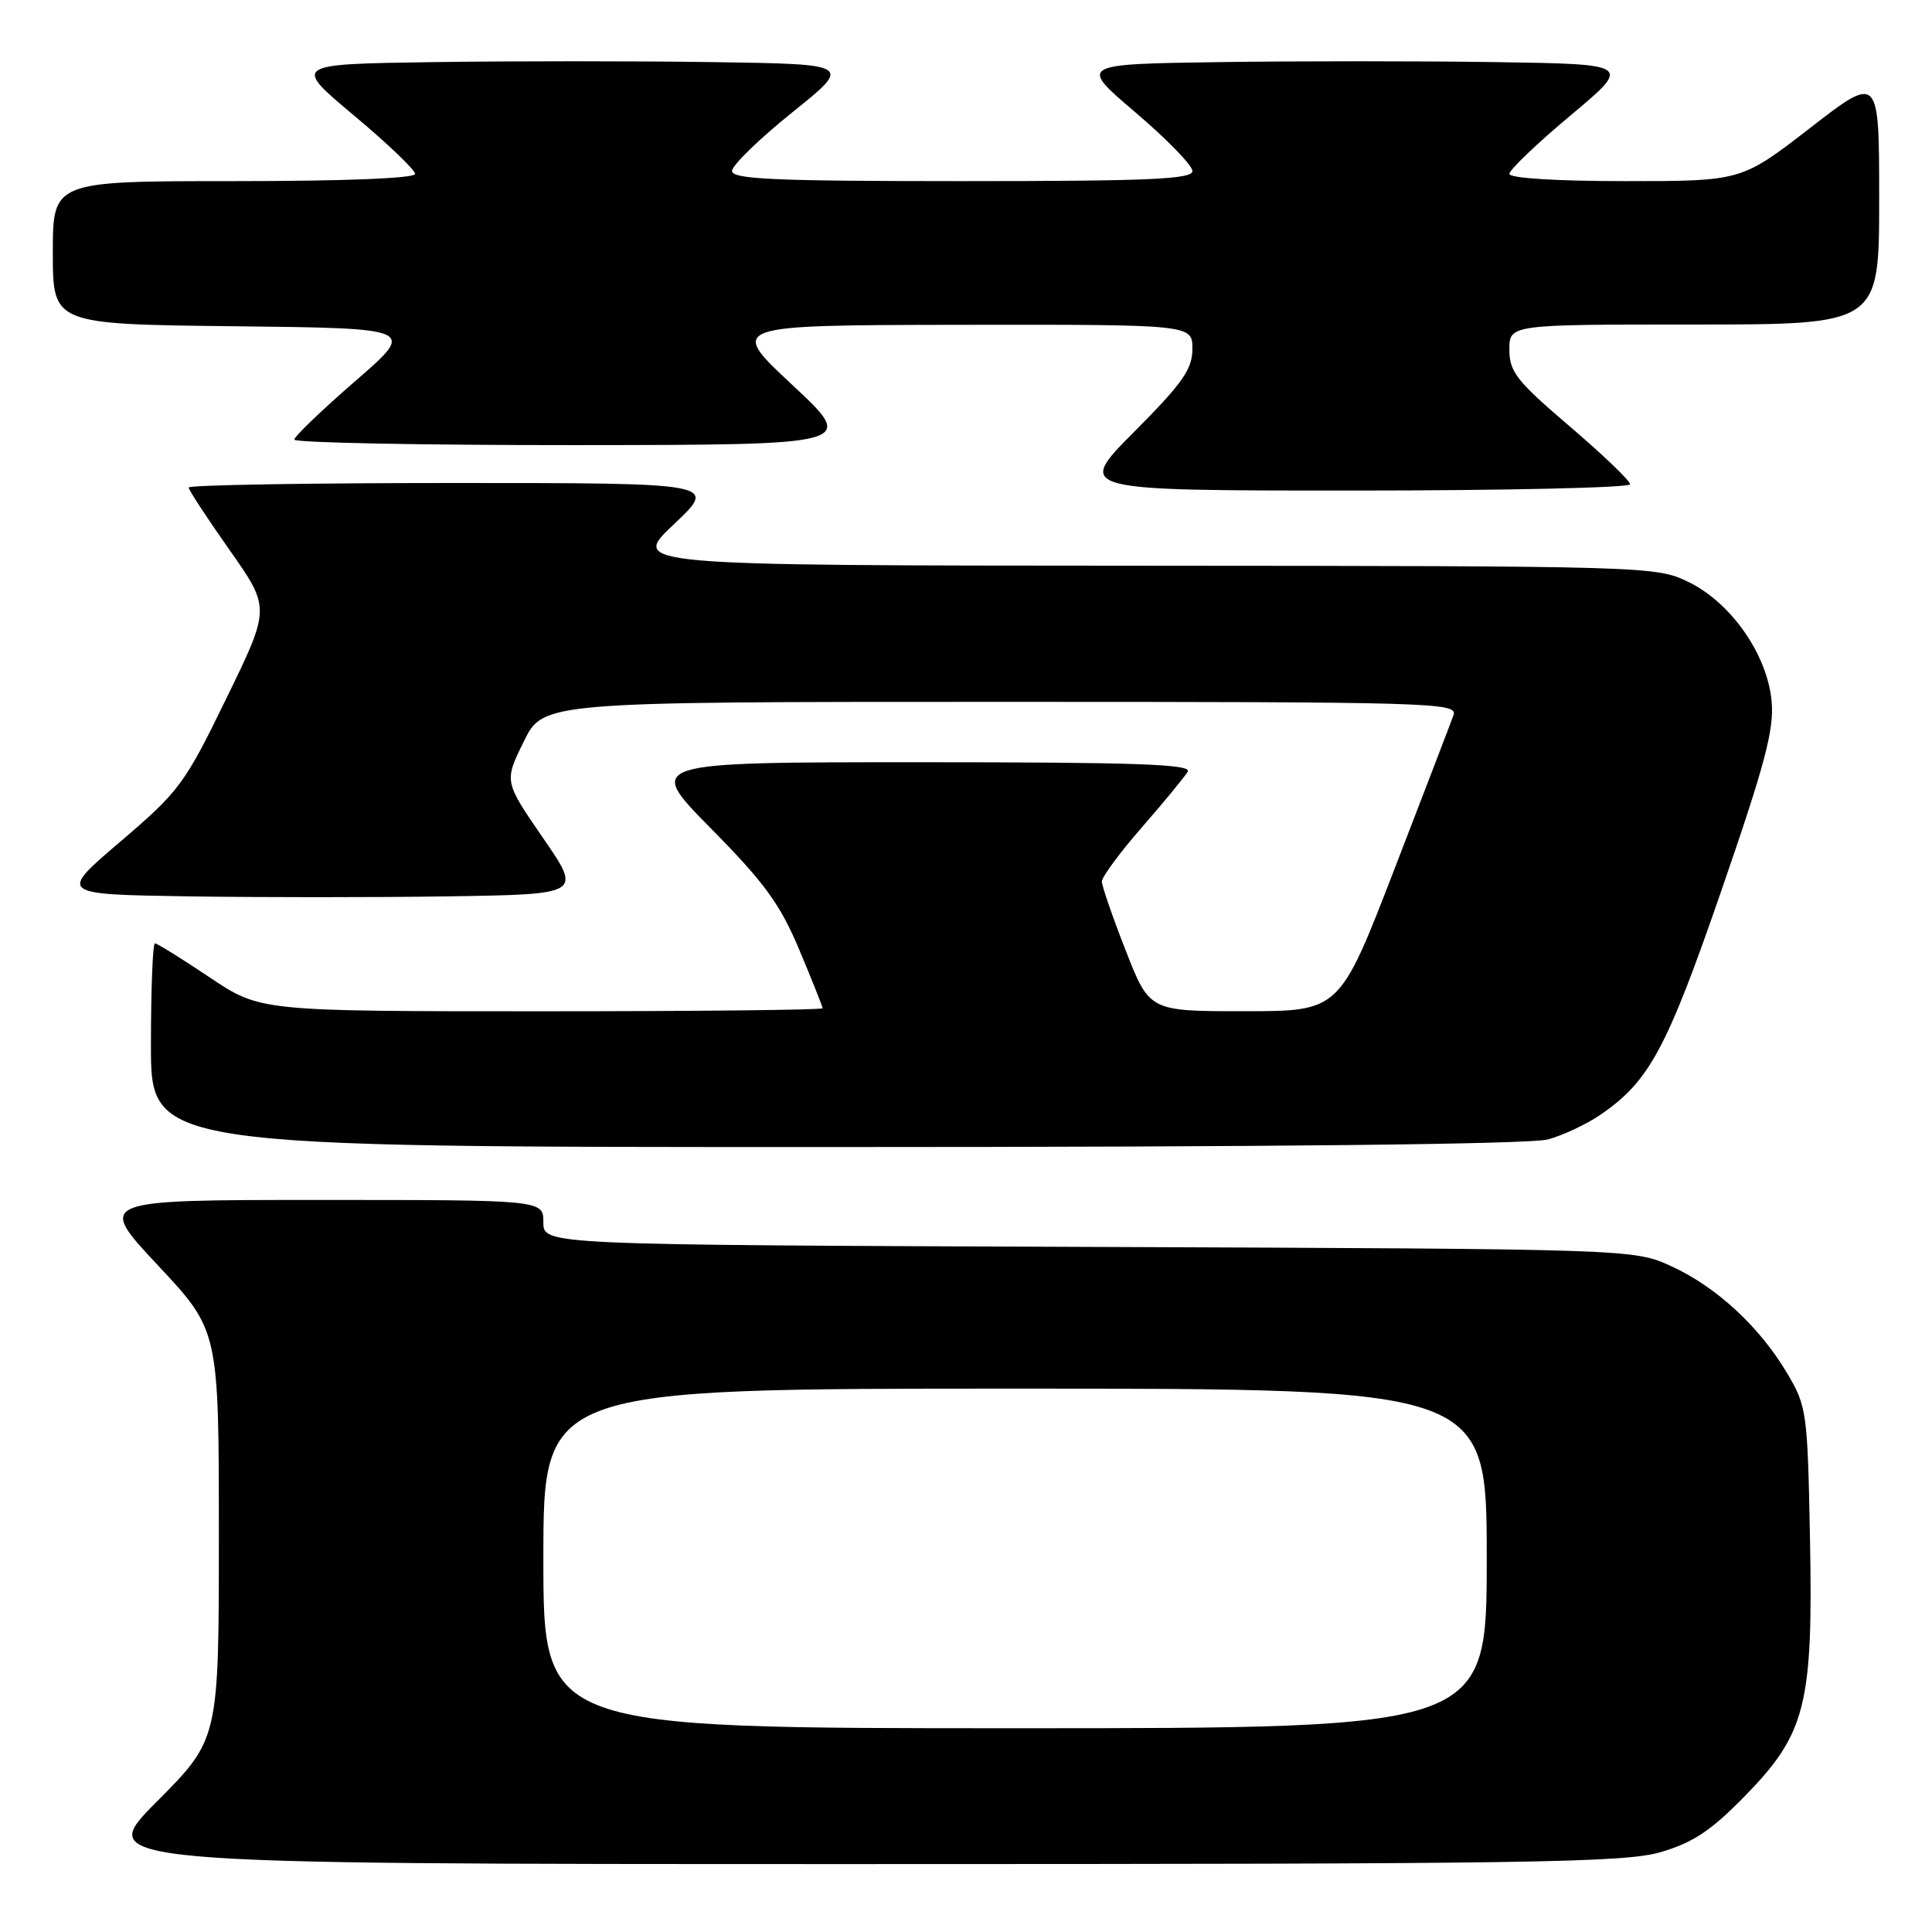 <?xml version="1.0" encoding="UTF-8" standalone="no"?>
<!DOCTYPE svg PUBLIC "-//W3C//DTD SVG 1.1//EN" "http://www.w3.org/Graphics/SVG/1.1/DTD/svg11.dtd" >
<svg xmlns="http://www.w3.org/2000/svg" xmlns:xlink="http://www.w3.org/1999/xlink" version="1.1" viewBox="0 0 256 256">
 <g >
 <path fill="currentColor"
d=" M 220.07 245.41 C 224.33 244.16 226.73 242.57 231.19 238.00 C 239.29 229.73 240.26 225.89 239.83 203.71 C 239.51 187.15 239.40 186.33 236.83 182.00 C 233.18 175.83 227.46 170.54 221.50 167.80 C 216.50 165.50 216.50 165.50 144.25 165.22 C 72.00 164.95 72.00 164.95 72.00 161.97 C 72.00 159.00 72.00 159.00 42.41 159.00 C 12.82 159.00 12.82 159.00 20.91 167.65 C 29.00 176.29 29.00 176.29 29.00 203.38 C 29.00 230.46 29.00 230.46 20.77 238.73 C 12.54 247.00 12.54 247.00 113.59 247.00 C 203.05 247.00 215.26 246.82 220.07 245.41 Z  M 205.12 150.98 C 207.11 150.43 210.22 148.97 212.02 147.74 C 218.52 143.32 220.84 139.02 228.12 117.92 C 233.89 101.22 235.09 96.67 234.75 92.92 C 234.18 86.73 229.37 79.84 223.70 77.10 C 219.43 75.03 218.35 75.00 151.43 74.96 C 83.50 74.93 83.50 74.93 89.30 69.46 C 95.09 64.00 95.09 64.00 60.05 64.00 C 40.77 64.00 25.00 64.27 25.00 64.60 C 25.00 64.93 27.44 68.65 30.42 72.88 C 35.83 80.57 35.83 80.57 30.00 92.53 C 24.47 103.90 23.76 104.85 15.97 111.50 C 7.76 118.50 7.76 118.50 24.82 118.77 C 34.20 118.92 49.80 118.92 59.49 118.77 C 77.10 118.50 77.10 118.50 71.95 111.03 C 66.80 103.55 66.80 103.55 69.39 98.28 C 71.98 93.00 71.98 93.00 132.60 93.00 C 189.90 93.00 193.18 93.10 192.60 94.75 C 192.26 95.71 188.72 104.93 184.74 115.24 C 177.50 133.99 177.50 133.99 164.91 133.99 C 152.31 134.00 152.31 134.00 149.16 125.94 C 147.42 121.50 146.00 117.39 146.00 116.80 C 146.00 116.21 148.39 112.97 151.32 109.61 C 154.25 106.25 156.97 102.94 157.38 102.25 C 157.96 101.26 150.59 101.00 121.83 101.00 C 85.54 101.00 85.54 101.00 94.18 109.75 C 101.31 116.97 103.36 119.79 105.91 125.85 C 107.61 129.90 109.00 133.39 109.00 133.60 C 109.00 133.82 92.23 134.00 71.74 134.00 C 34.48 134.00 34.48 134.00 27.77 129.50 C 24.08 127.03 20.82 125.00 20.53 125.00 C 20.24 125.00 20.00 131.07 20.00 138.50 C 20.00 152.00 20.00 152.00 110.75 151.99 C 168.46 151.99 202.82 151.62 205.12 150.98 Z  M 216.00 64.17 C 216.00 63.71 212.40 60.26 208.00 56.50 C 200.96 50.49 200.00 49.27 200.00 46.33 C 200.00 43.00 200.00 43.00 224.50 43.00 C 249.00 43.00 249.00 43.00 249.00 26.44 C 249.00 9.87 249.00 9.87 239.87 16.94 C 230.75 24.00 230.75 24.00 215.37 24.00 C 206.19 24.00 200.00 23.61 200.00 23.04 C 200.00 22.51 203.65 19.02 208.11 15.29 C 216.22 8.50 216.22 8.50 198.18 8.23 C 188.25 8.08 171.76 8.08 161.53 8.23 C 142.94 8.50 142.94 8.50 150.47 14.91 C 154.61 18.43 158.00 21.92 158.00 22.66 C 158.00 23.75 152.33 24.00 127.50 24.00 C 102.59 24.00 97.00 23.75 97.00 22.65 C 97.00 21.91 100.59 18.42 104.97 14.90 C 112.94 8.50 112.94 8.50 94.47 8.23 C 84.31 8.08 67.63 8.08 57.39 8.23 C 38.78 8.50 38.78 8.50 46.89 15.29 C 51.35 19.02 55.00 22.51 55.00 23.04 C 55.00 23.63 45.72 24.00 31.00 24.00 C 7.00 24.00 7.00 24.00 7.00 33.48 C 7.00 42.96 7.00 42.96 31.07 43.23 C 55.15 43.50 55.15 43.50 47.07 50.50 C 42.63 54.35 39.00 57.84 39.00 58.25 C 39.00 58.66 55.76 58.99 76.25 58.98 C 113.50 58.95 113.50 58.95 105.00 51.02 C 96.50 43.09 96.50 43.09 127.25 43.04 C 158.00 43.00 158.00 43.00 158.00 46.23 C 158.00 48.92 156.71 50.76 150.27 57.23 C 142.55 65.00 142.55 65.00 179.27 65.00 C 199.47 65.00 216.00 64.62 216.00 64.17 Z  M 72.00 206.50 C 72.00 184.00 72.00 184.00 134.50 184.00 C 197.00 184.00 197.00 184.00 197.00 206.50 C 197.00 229.00 197.00 229.00 134.50 229.00 C 72.00 229.00 72.00 229.00 72.00 206.50 Z "/>
</g>
</svg>